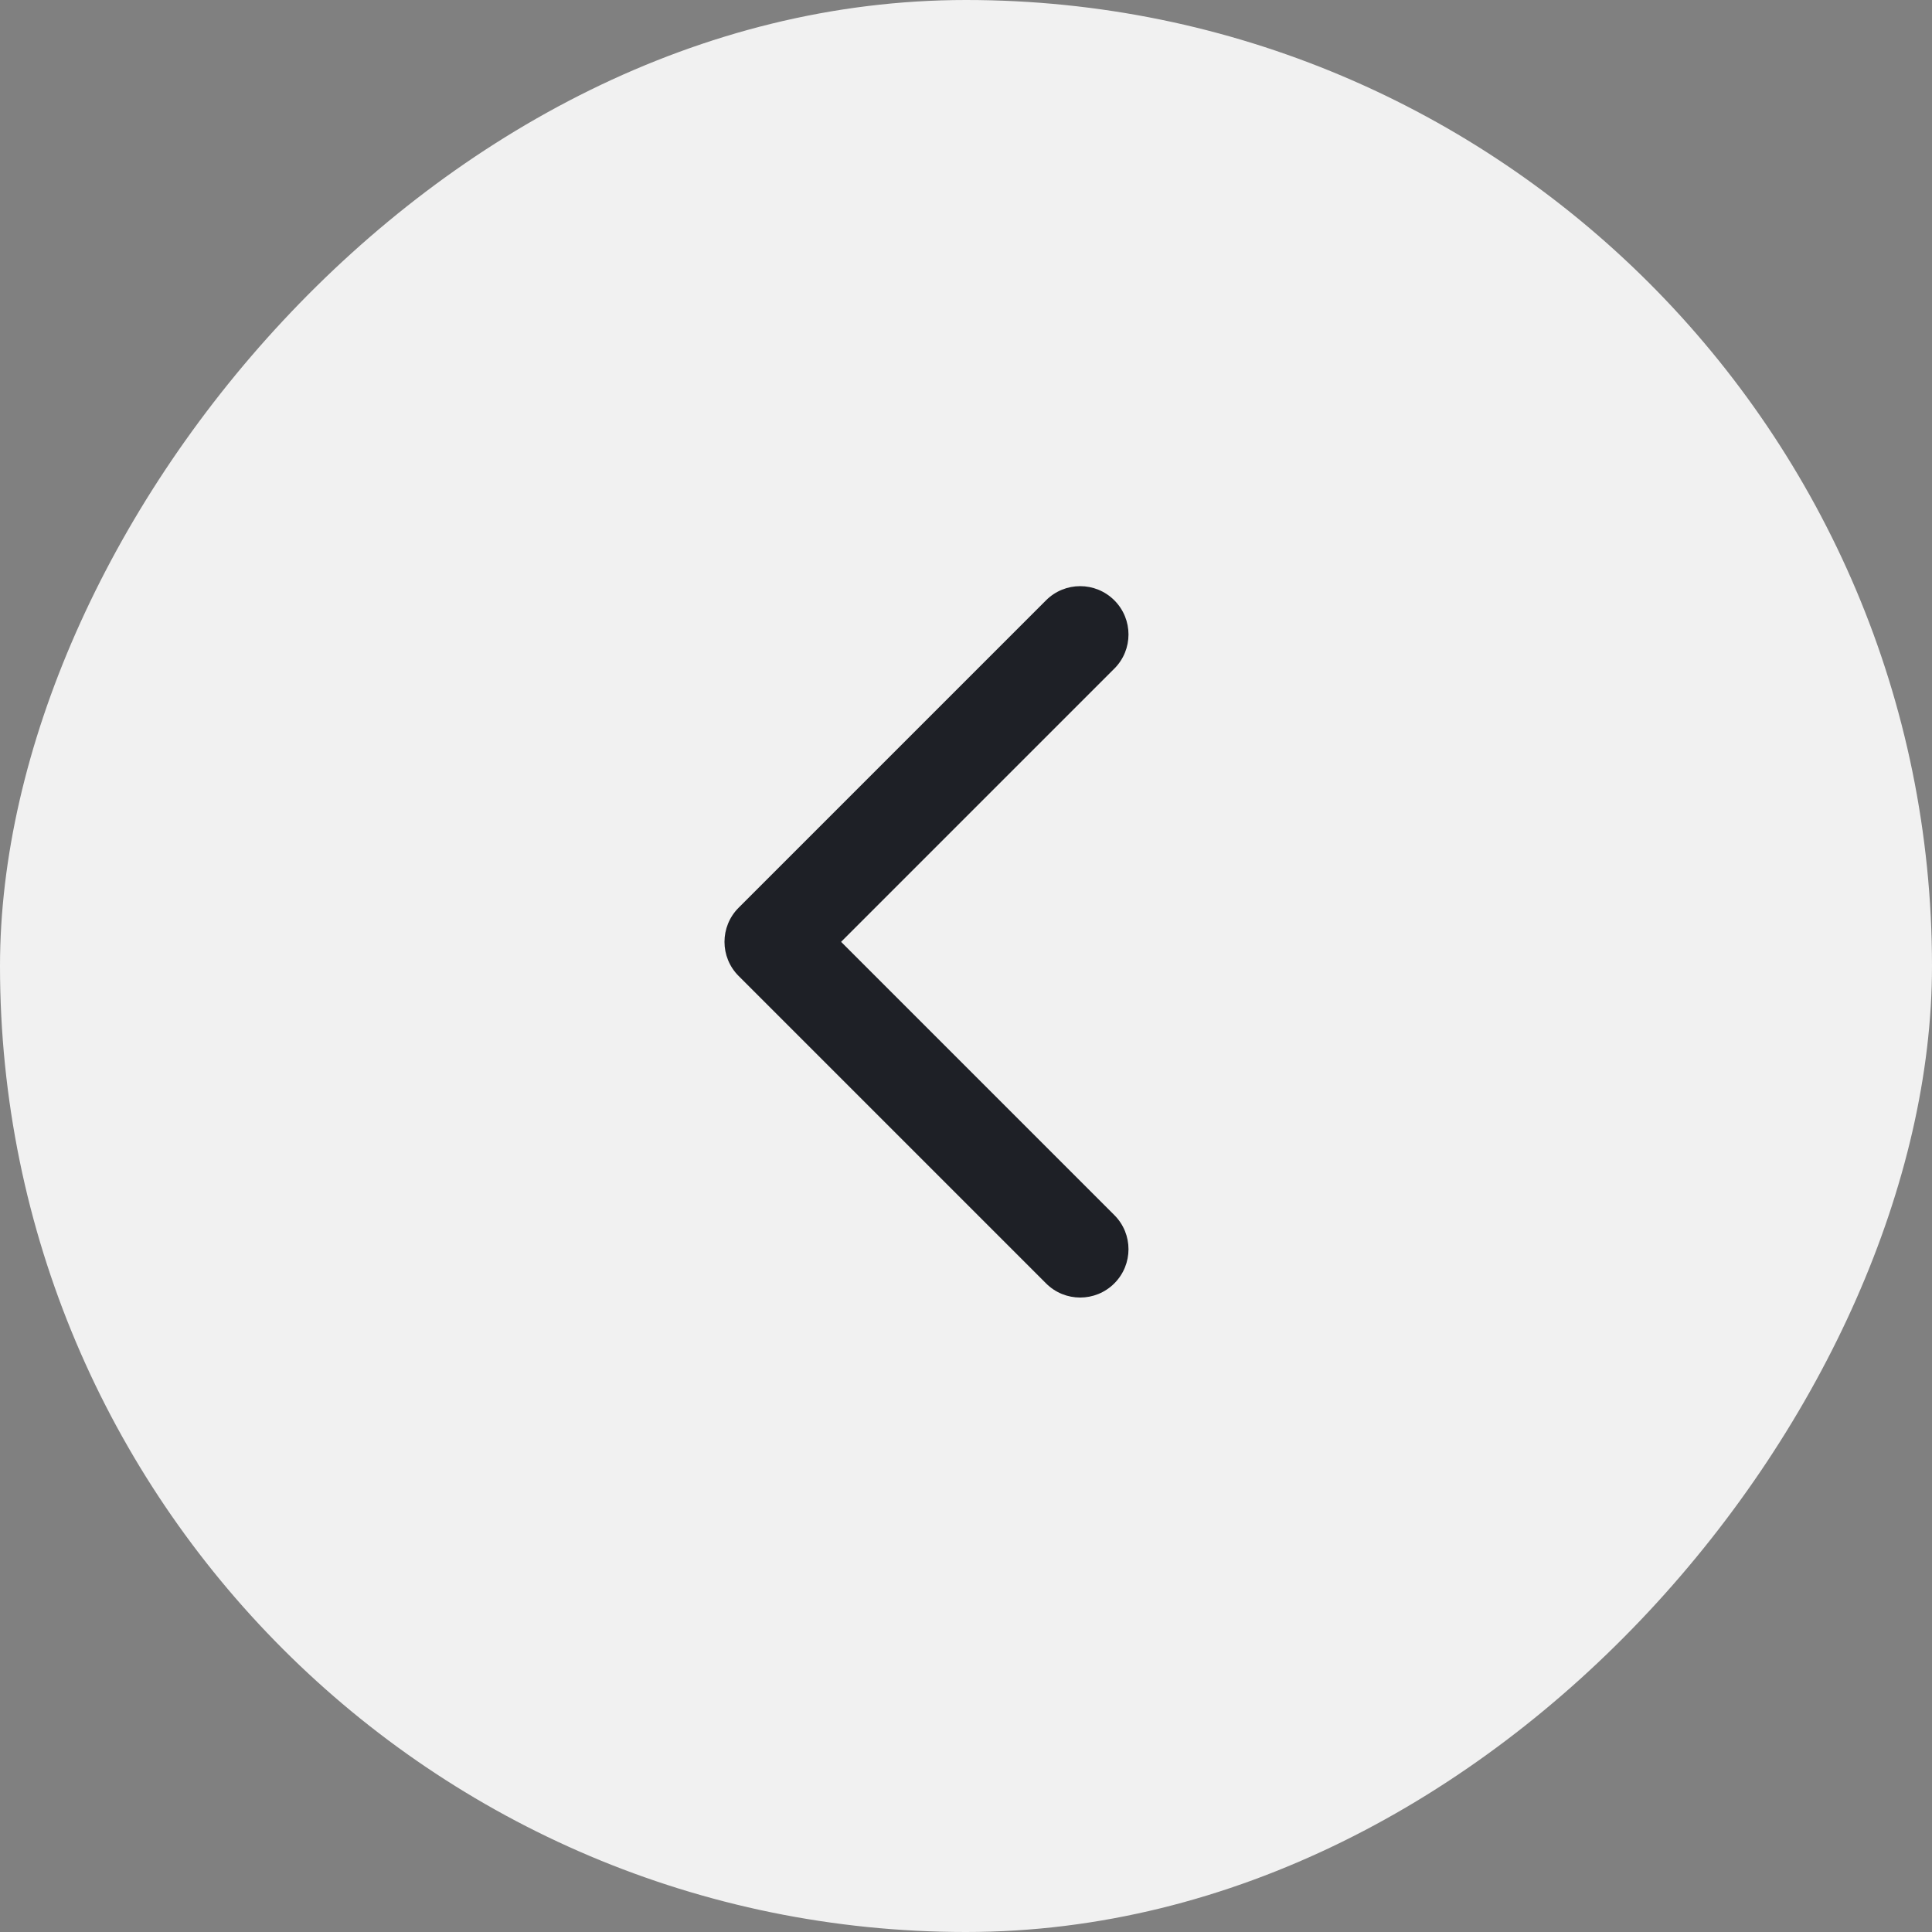 <svg width="40" height="40" viewBox="0 0 40 40" fill="none" xmlns="http://www.w3.org/2000/svg">
<rect x="0" y="0" width="40" height="40" fill="#808080" stroke="none"/>
<rect width="40" height="40" rx="20" transform="matrix(-1 0 0 1 40 0)" fill="#F1F1F1"/>
<path d="M15.293 20.207C14.902 19.817 14.902 19.183 15.293 18.793L21.657 12.429C22.047 12.038 22.68 12.038 23.071 12.429C23.462 12.819 23.462 13.453 23.071 13.843L17.414 19.5L23.071 25.157C23.462 25.547 23.462 26.18 23.071 26.571C22.68 26.962 22.047 26.962 21.657 26.571L15.293 20.207ZM16.5 20.5H16V18.5H16.5V20.5Z" fill="#1E2026"/>
</svg>
